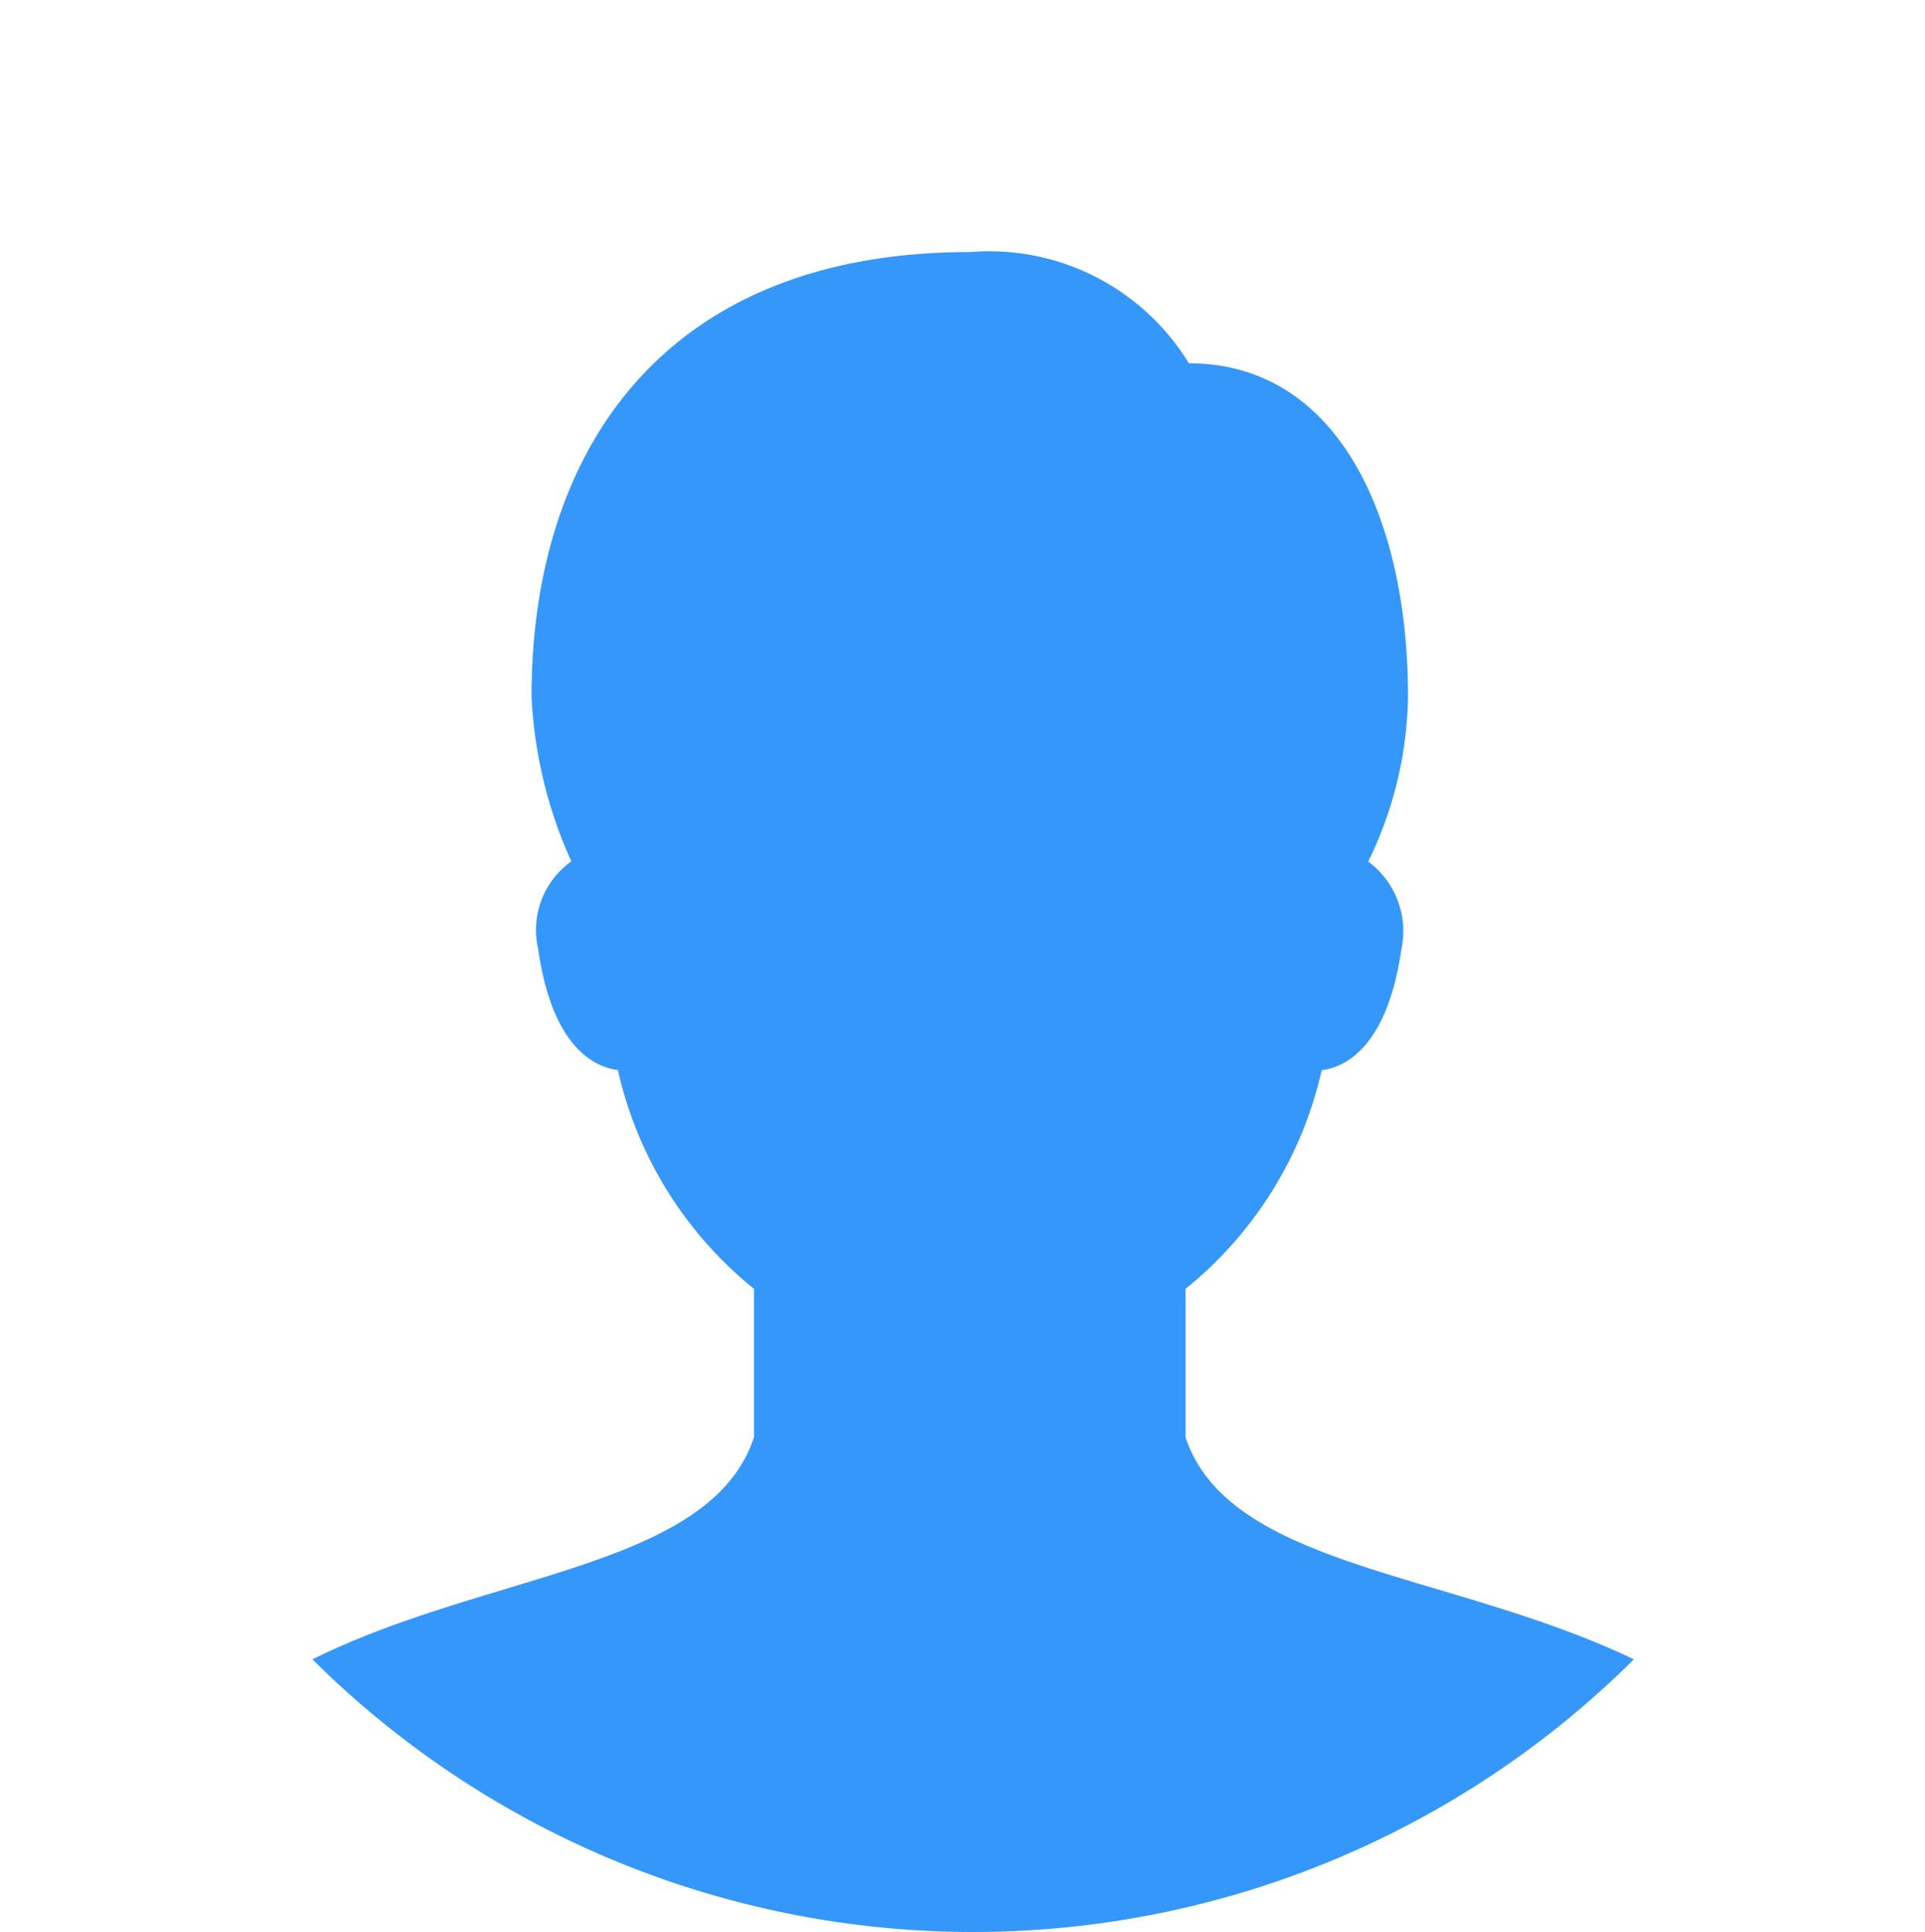 <svg xmlns="http://www.w3.org/2000/svg" viewBox="0 0 32 32.111">
  <defs>
    <style>
      .cls-1 {
        fill: none;
      }

      .cls-2 {
        fill: #3597fa;
      }
    </style>
  </defs>
  <g id="UserID" transform="translate(-1163.689 -354)">
    <g id="Group_18" data-name="Group 18" transform="translate(1163.689 354)">
      <path id="Path_20" data-name="Path 20" class="cls-1" d="M20.556,4.5A16.022,16.022,0,0,0,4.5,20.429a15.852,15.852,0,0,0,4.845,11.4c2.986-1.453,6.76-1.509,7.493-3.689V25.683a6.487,6.487,0,0,1-2.31-3.633c-.451-.056-1.127-.447-1.352-2.012a1.425,1.425,0,0,1,.563-1.453,6.972,6.972,0,0,1-.676-2.739c0-4.024,2.2-7.378,7.436-7.378a3.982,3.982,0,0,1,3.718,1.844c2.535,0,3.718,2.571,3.718,5.533a6.313,6.313,0,0,1-.676,2.739,1.382,1.382,0,0,1,.563,1.453c-.225,1.565-.9,1.956-1.352,2.012a6.487,6.487,0,0,1-2.31,3.633v2.459c.732,2.18,4.507,2.236,7.493,3.689A15.9,15.9,0,0,0,20.556,4.5Z" transform="translate(-4.5 -4.5)"/>
      <path id="Path_21" data-name="Path 21" class="cls-2" d="M27.815,31.3V28.834A6.507,6.507,0,0,0,30.078,25.2c.442-.056,1.1-.448,1.325-2.014a1.439,1.439,0,0,0-.552-1.455,6.426,6.426,0,0,0,.662-2.742c0-2.966-1.159-5.54-3.643-5.54A3.89,3.89,0,0,0,24.228,11.6c-5.133,0-7.285,3.357-7.285,7.386a7.472,7.472,0,0,0,.662,2.742,1.4,1.4,0,0,0-.552,1.455c.221,1.567.883,1.958,1.325,2.014a6.507,6.507,0,0,0,2.263,3.637V31.3c-.717,2.182-4.415,2.238-7.34,3.693a15.574,15.574,0,0,0,21.966,0C32.231,33.534,28.533,33.478,27.815,31.3Z" transform="translate(-8.107 -7.41)"/>
    </g>
  </g>
</svg>
